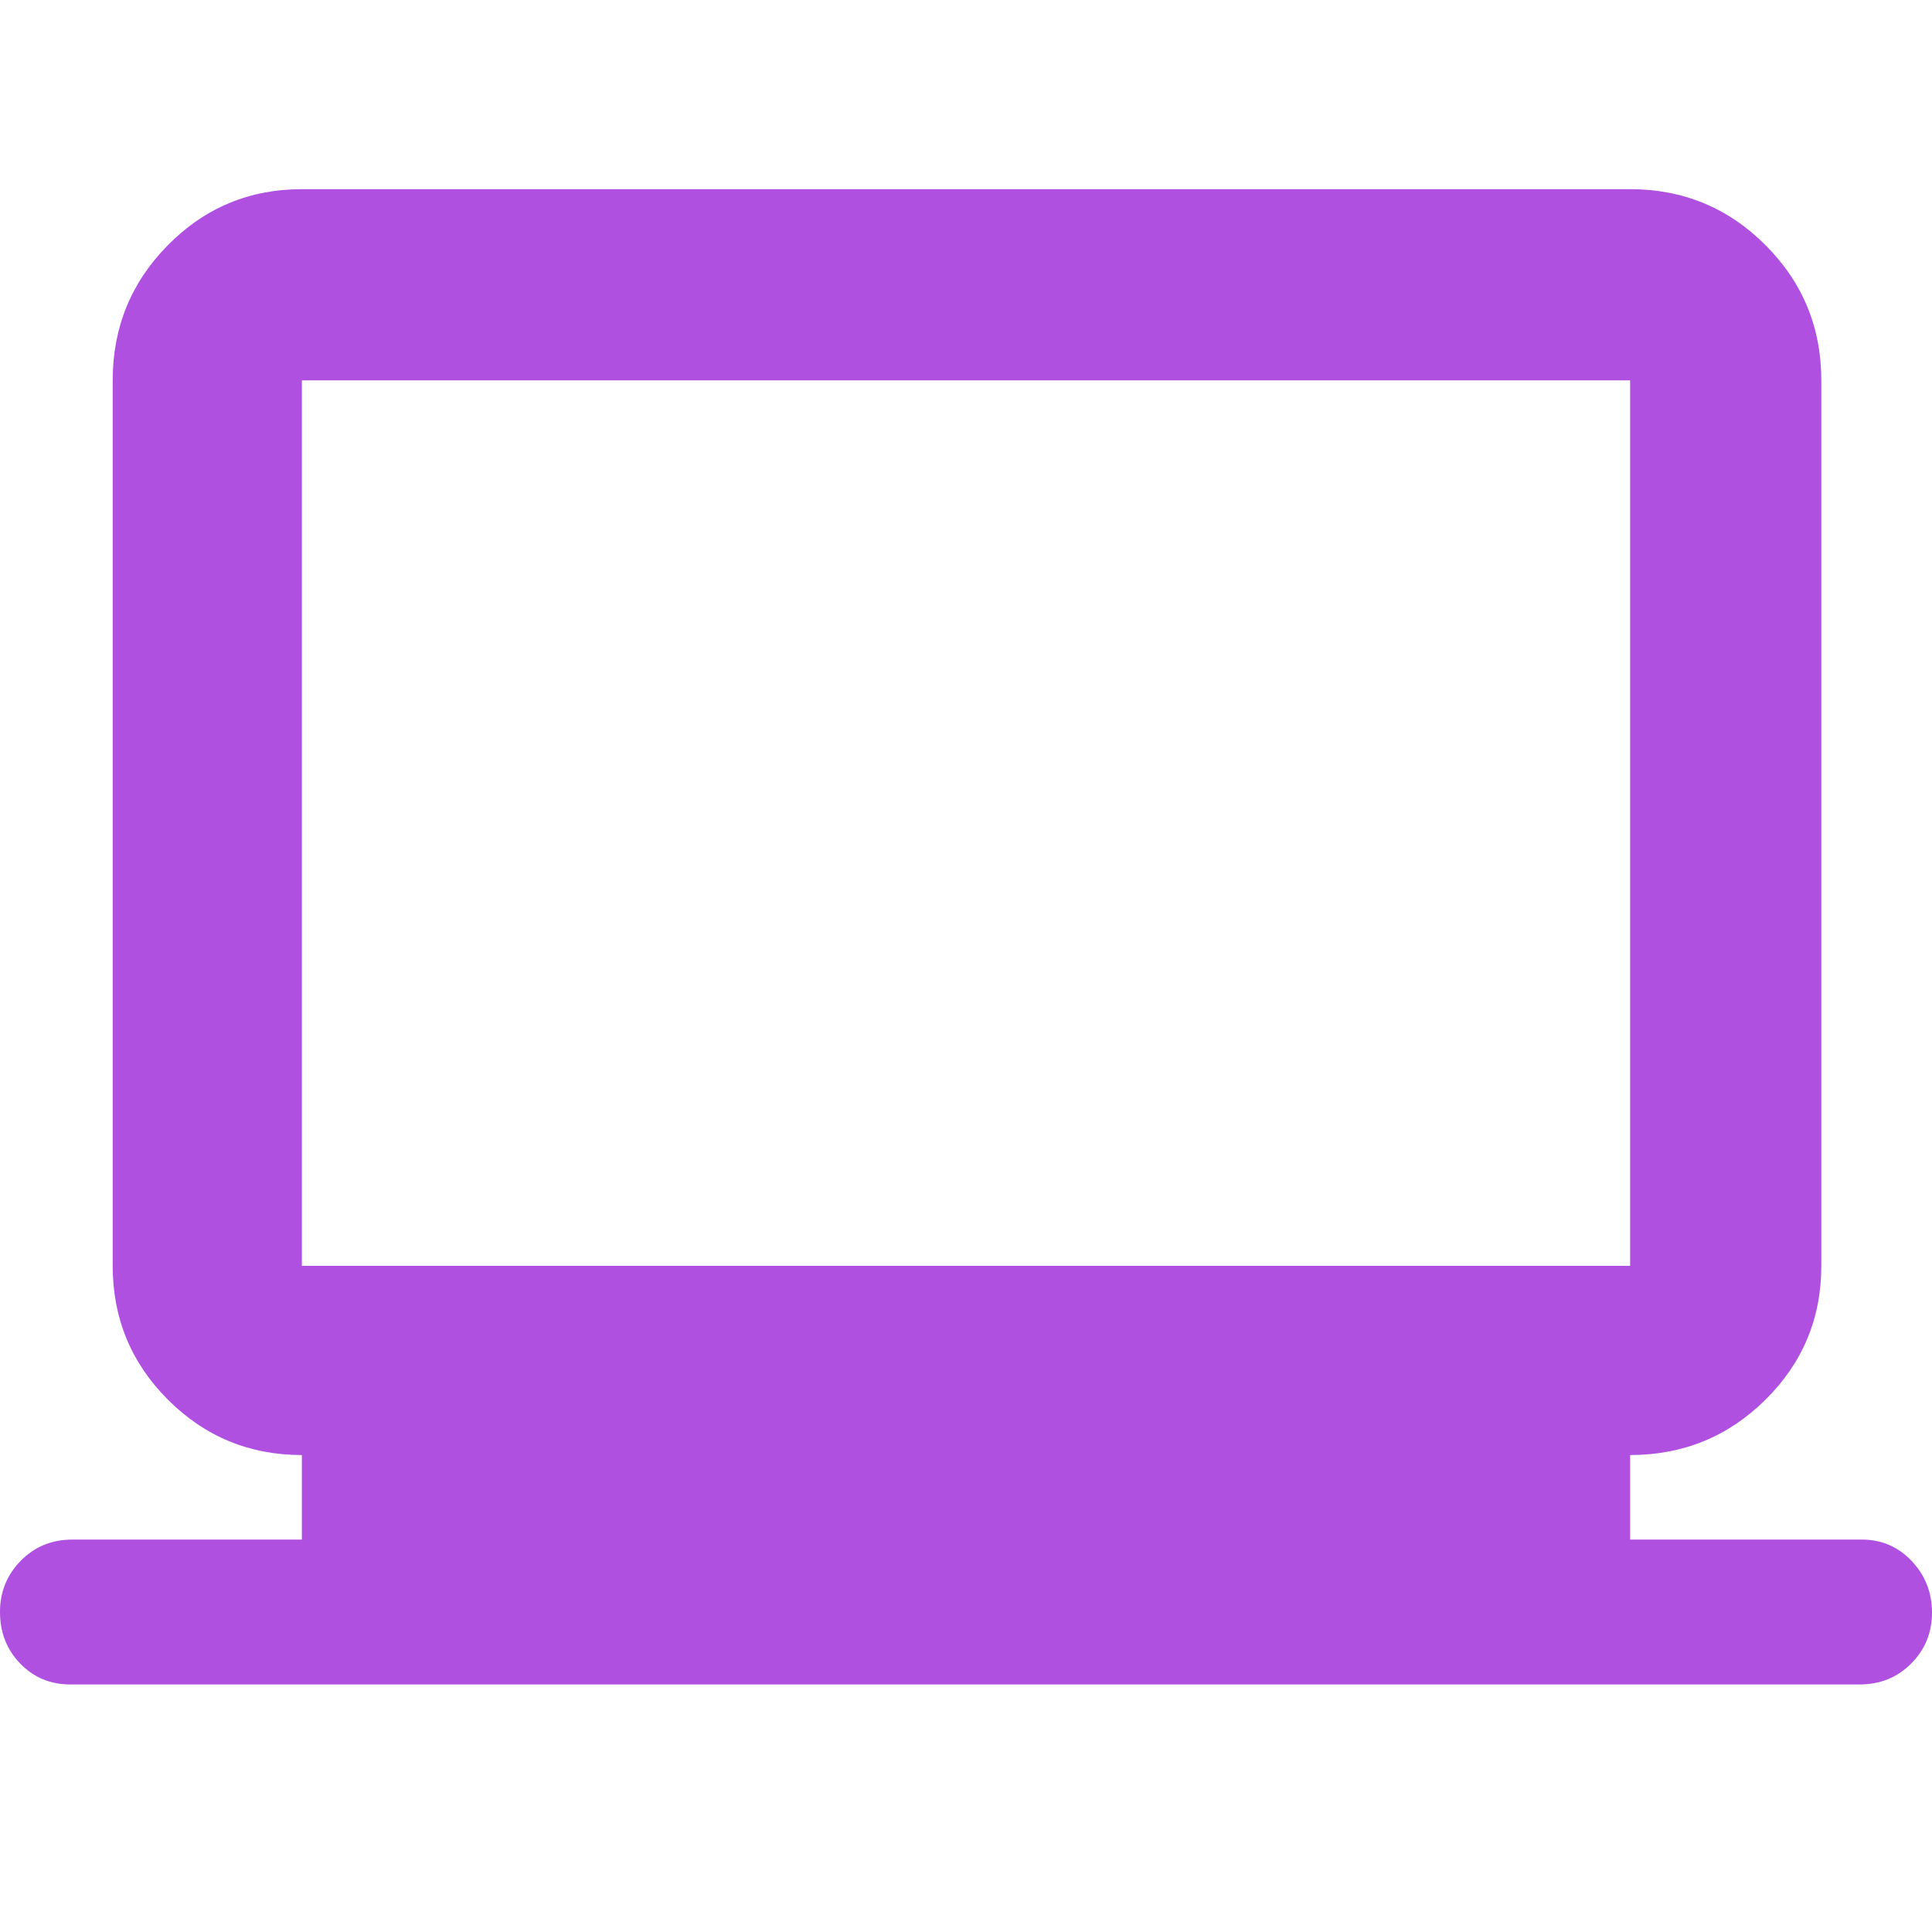 <svg xmlns="http://www.w3.org/2000/svg" height="48" viewBox="0 -960 960 960" width="48"><path fill="rgb(175, 80, 225)" d="M35-123q-14.87 0-24.94-10.37Q0-143.74 0-159.07q0-14.91 10.35-25.42Q20.7-195 36-195h114v-42q-39.05 0-66.53-27.48Q56-291.95 56-331v-440q0-39.46 27.47-67.23Q110.95-866 150-866h660q39.46 0 67.23 27.77Q905-810.46 905-771v440q0 39.05-27.77 66.52Q849.46-237 810-237v42h115q14.88 0 24.94 10.69Q960-173.61 960-158.7t-10.35 25.31Q939.3-123 924-123H35Zm115-208h660v-440H150v440Zm0 0v-440 440Z"/></svg>